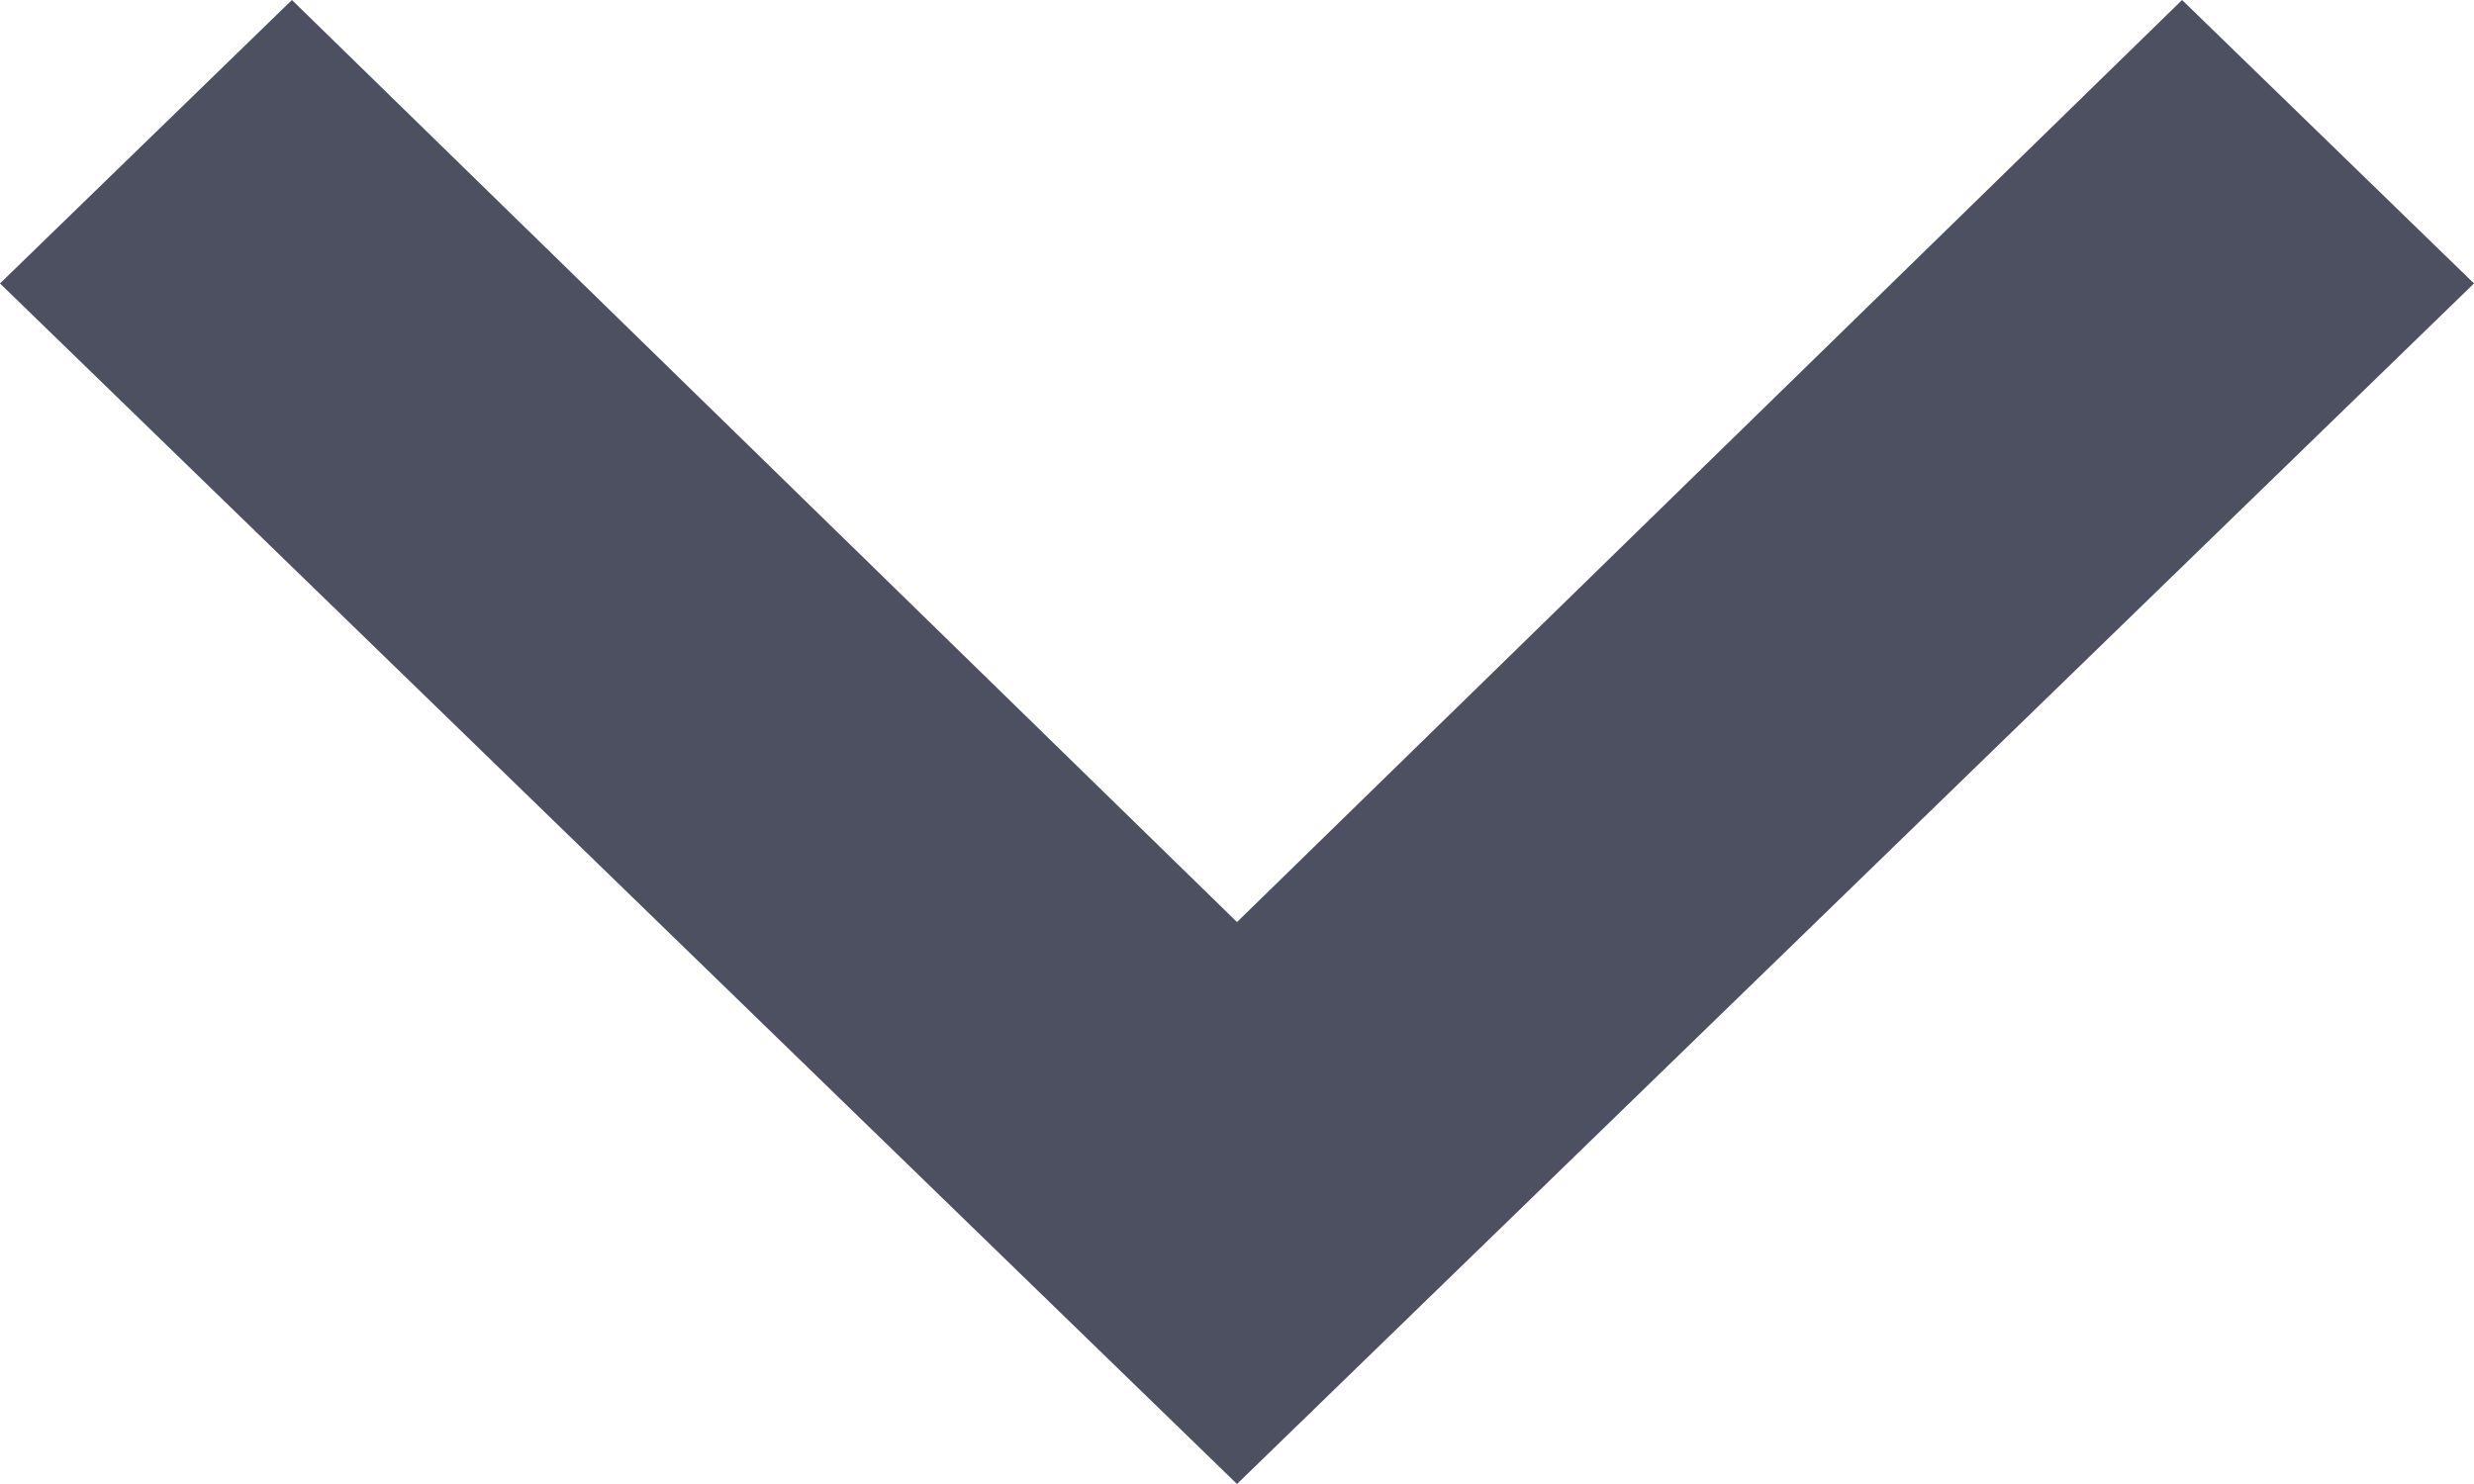 <?xml version="1.0" encoding="UTF-8"?>
<svg width="10px" height="6px" viewBox="0 0 10 6" version="1.1" xmlns="http://www.w3.org/2000/svg" xmlns:xlink="http://www.w3.org/1999/xlink">
    <!-- Generator: Sketch 50.2 (55047) - http://www.bohemiancoding.com/sketch -->
    <title>Icon/arrow/up</title>
    <desc>Created with Sketch.</desc>
    <defs></defs>
    <g id="design" stroke="none" stroke-width="1" fill="none" fill-rule="evenodd">
        <g id="Goldcoin-download-mobile-step2" transform="translate(-295, -2432)" fill="#4D5060">
            <g id="windows-instractions" transform="translate(0, 1391)">
                <g id="Group-12" transform="translate(0, 952)">
                    <g id="Small-amounts-for-everyday-uses" transform="translate(0, 62)">
                        <g id="Text" transform="translate(15, 15)">
                            <polygon id="Icon/arrow/up" transform="translate(285, 15) scale(1, -1) rotate(180) translate(-285, -15) " points="281.18 12 285 15.728 288.82 12 290 13.146 285 18 280 13.146"></polygon>
                        </g>
                    </g>
                </g>
            </g>
        </g>
    </g>
</svg>